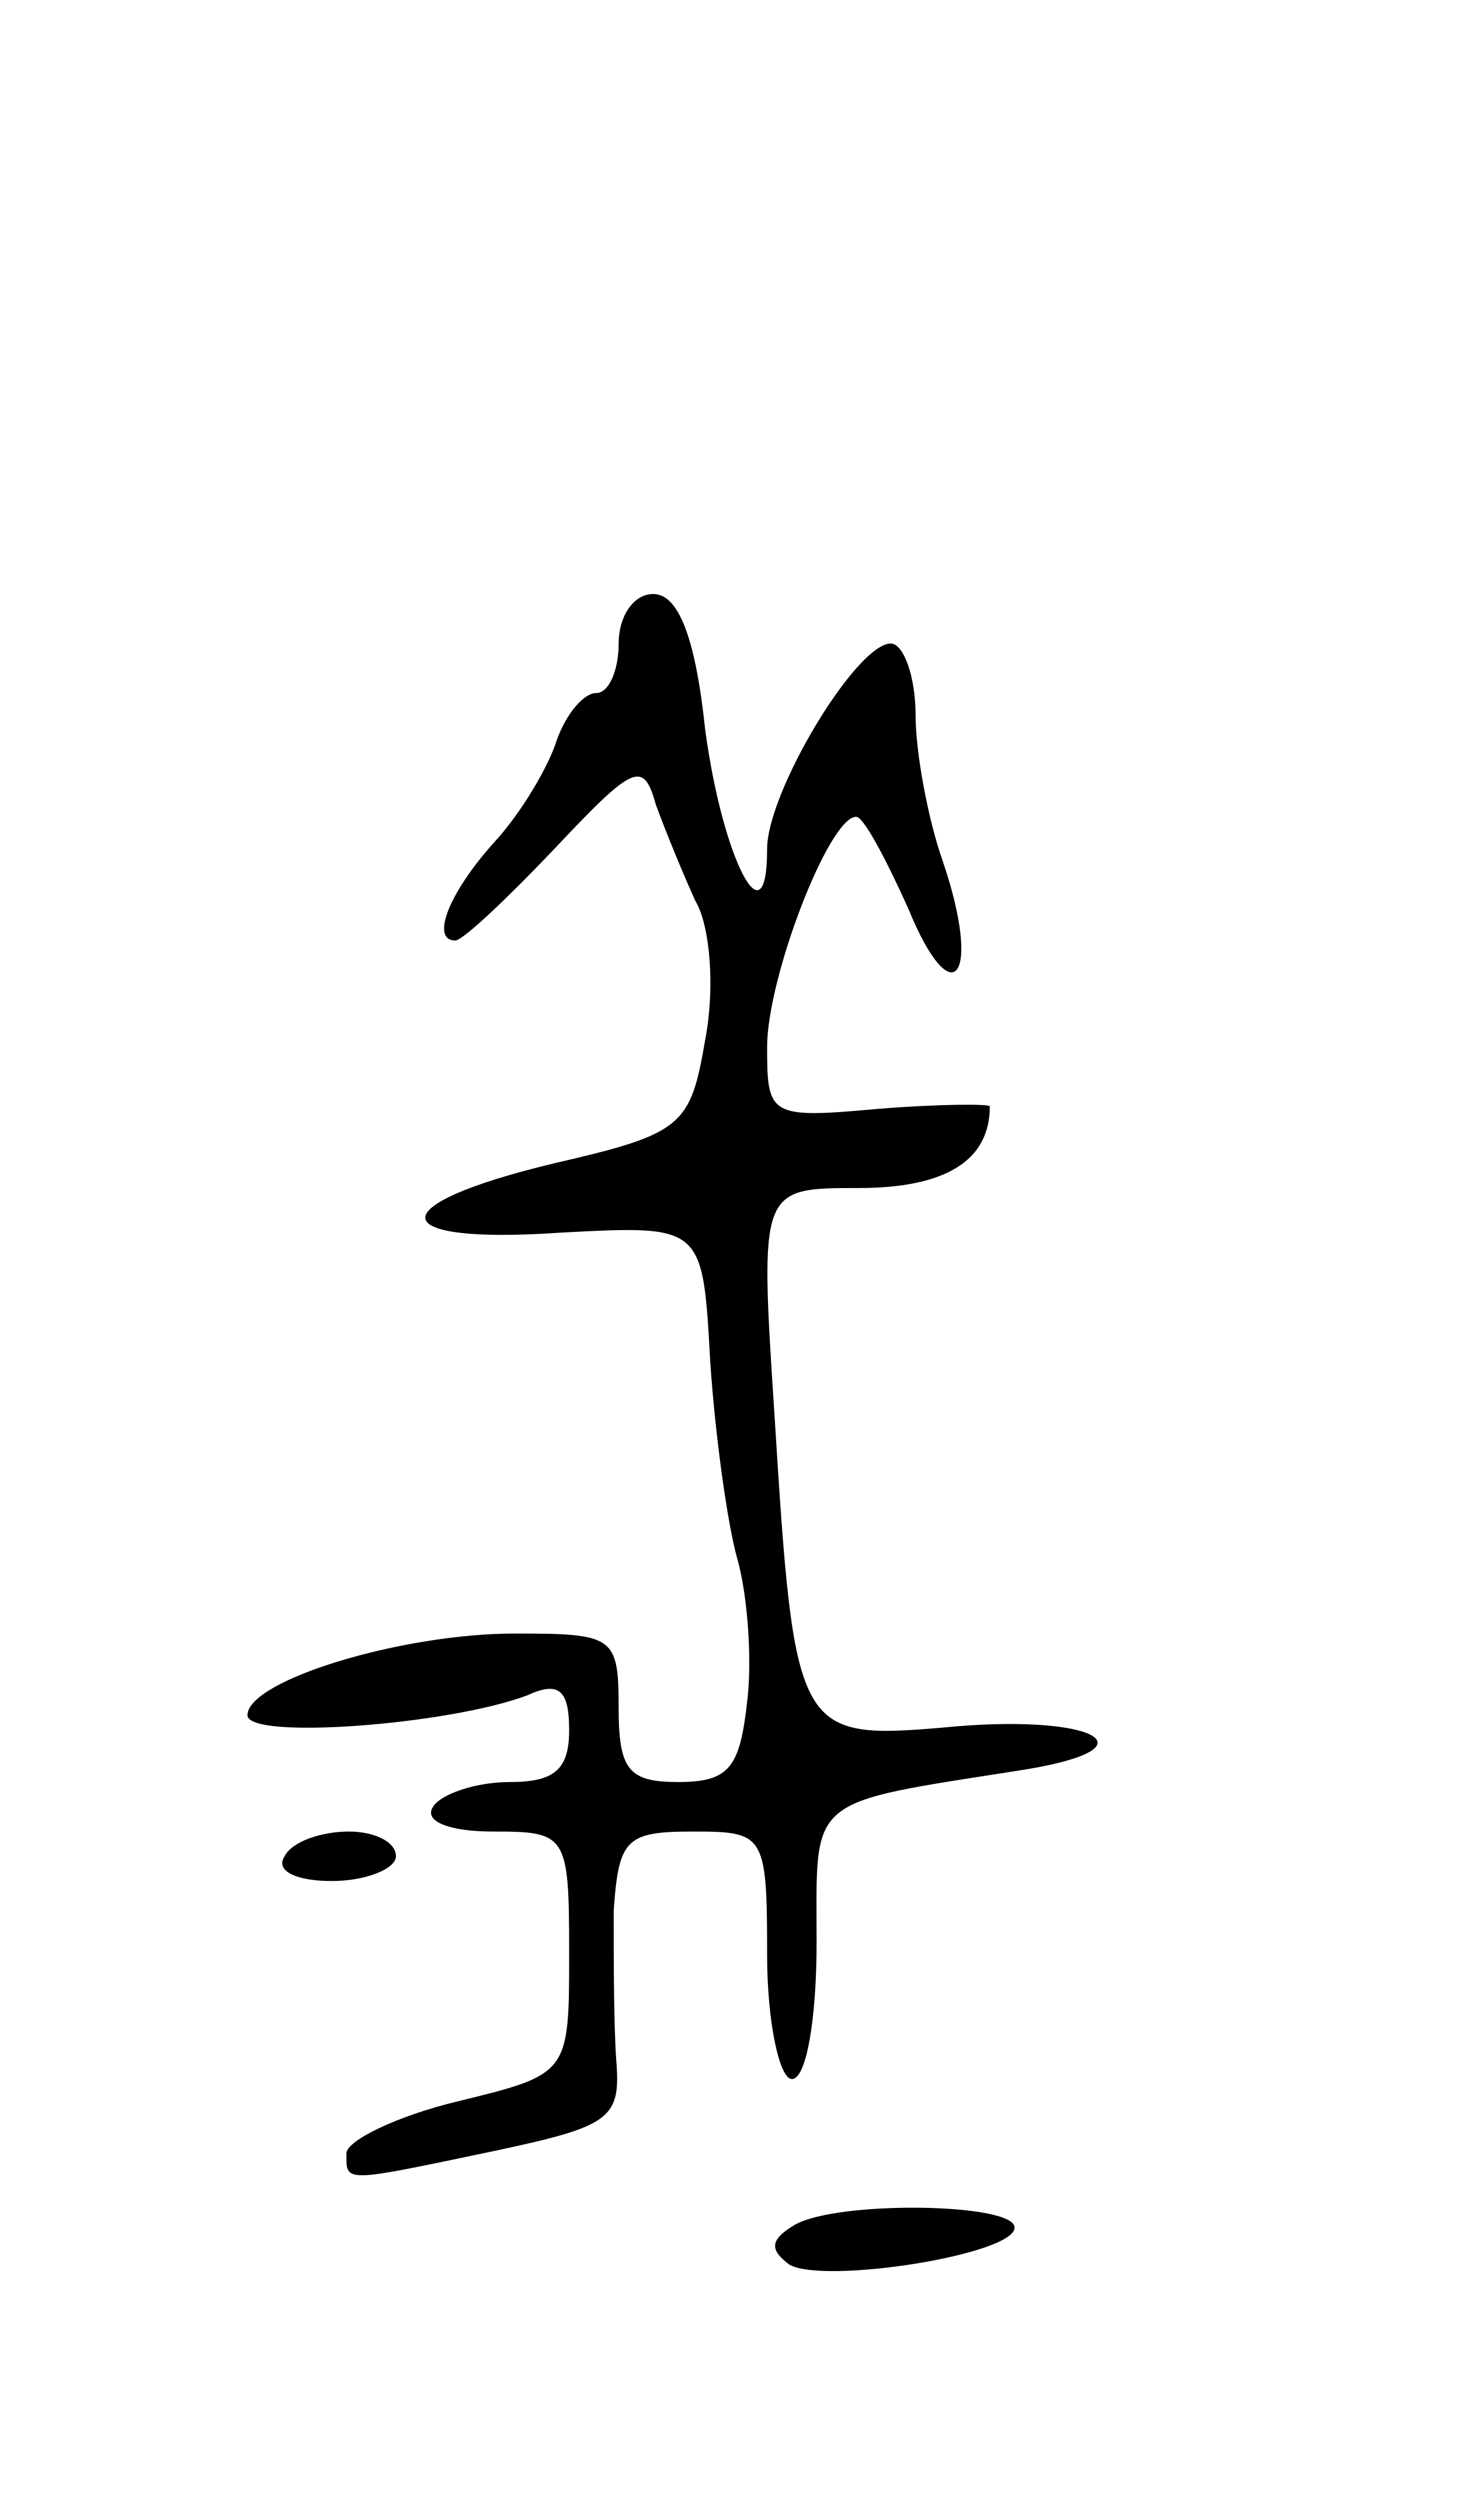 <svg version="1.0" xmlns="http://www.w3.org/2000/svg"
 width="59pt" height="101pt" viewBox="0 0 59 101"
 preserveAspectRatio="xMidYMid meet">
<g transform="translate(0,101) scale(0.1,-0.1)"
fill="#000000" stroke="none">
<path d="M250 750 c0 -11 -4 -20 -9 -20 -5 0 -12 -8 -16 -19 -3 -10 -14 -29
-25 -41 -19 -21 -26 -40 -16 -40 3 0 21 17 40 37 32 34 36 36 41 18 4 -11 11
-28 16 -39 6 -10 8 -35 4 -56 -6 -35 -9 -38 -61 -50 -71 -17 -69 -33 3 -28 57
3 57 3 60 -52 2 -30 7 -66 11 -80 4 -14 6 -40 4 -57 -3 -27 -7 -33 -28 -33
-20 0 -24 5 -24 30 0 29 -2 30 -42 30 -46 0 -108 -19 -108 -33 0 -10 81 -4
113 8 13 6 17 2 17 -14 0 -16 -6 -21 -24 -21 -14 0 -28 -5 -31 -10 -4 -6 7
-10 24 -10 30 0 31 -1 31 -49 0 -49 0 -49 -45 -60 -25 -6 -45 -16 -45 -21 0
-12 -2 -12 60 1 47 10 51 13 49 37 -1 15 -1 42 -1 60 2 29 5 32 32 32 29 0 30
-1 30 -50 0 -27 5 -50 10 -50 6 0 10 25 10 55 0 60 -5 56 84 70 55 9 27 23
-33 17 -59 -5 -60 -2 -68 126 -6 92 -6 92 34 92 35 0 53 11 53 33 0 1 -20 1
-45 -1 -44 -4 -45 -3 -45 25 0 28 25 93 36 93 3 0 12 -17 21 -37 18 -44 30
-28 14 19 -6 17 -11 44 -11 59 0 16 -5 29 -10 29 -14 0 -50 -60 -50 -83 0 -39
-18 -4 -25 48 -4 38 -11 55 -21 55 -8 0 -14 -9 -14 -20z"/>
<path d="M115 260 c-4 -6 5 -10 19 -10 14 0 26 5 26 10 0 6 -9 10 -19 10 -11
0 -23 -4 -26 -10z"/>
<path d="M321 111 c-10 -6 -10 -10 -2 -16 14 -8 91 4 91 15 0 10 -72 11 -89 1z"/>
</g>
</svg>
